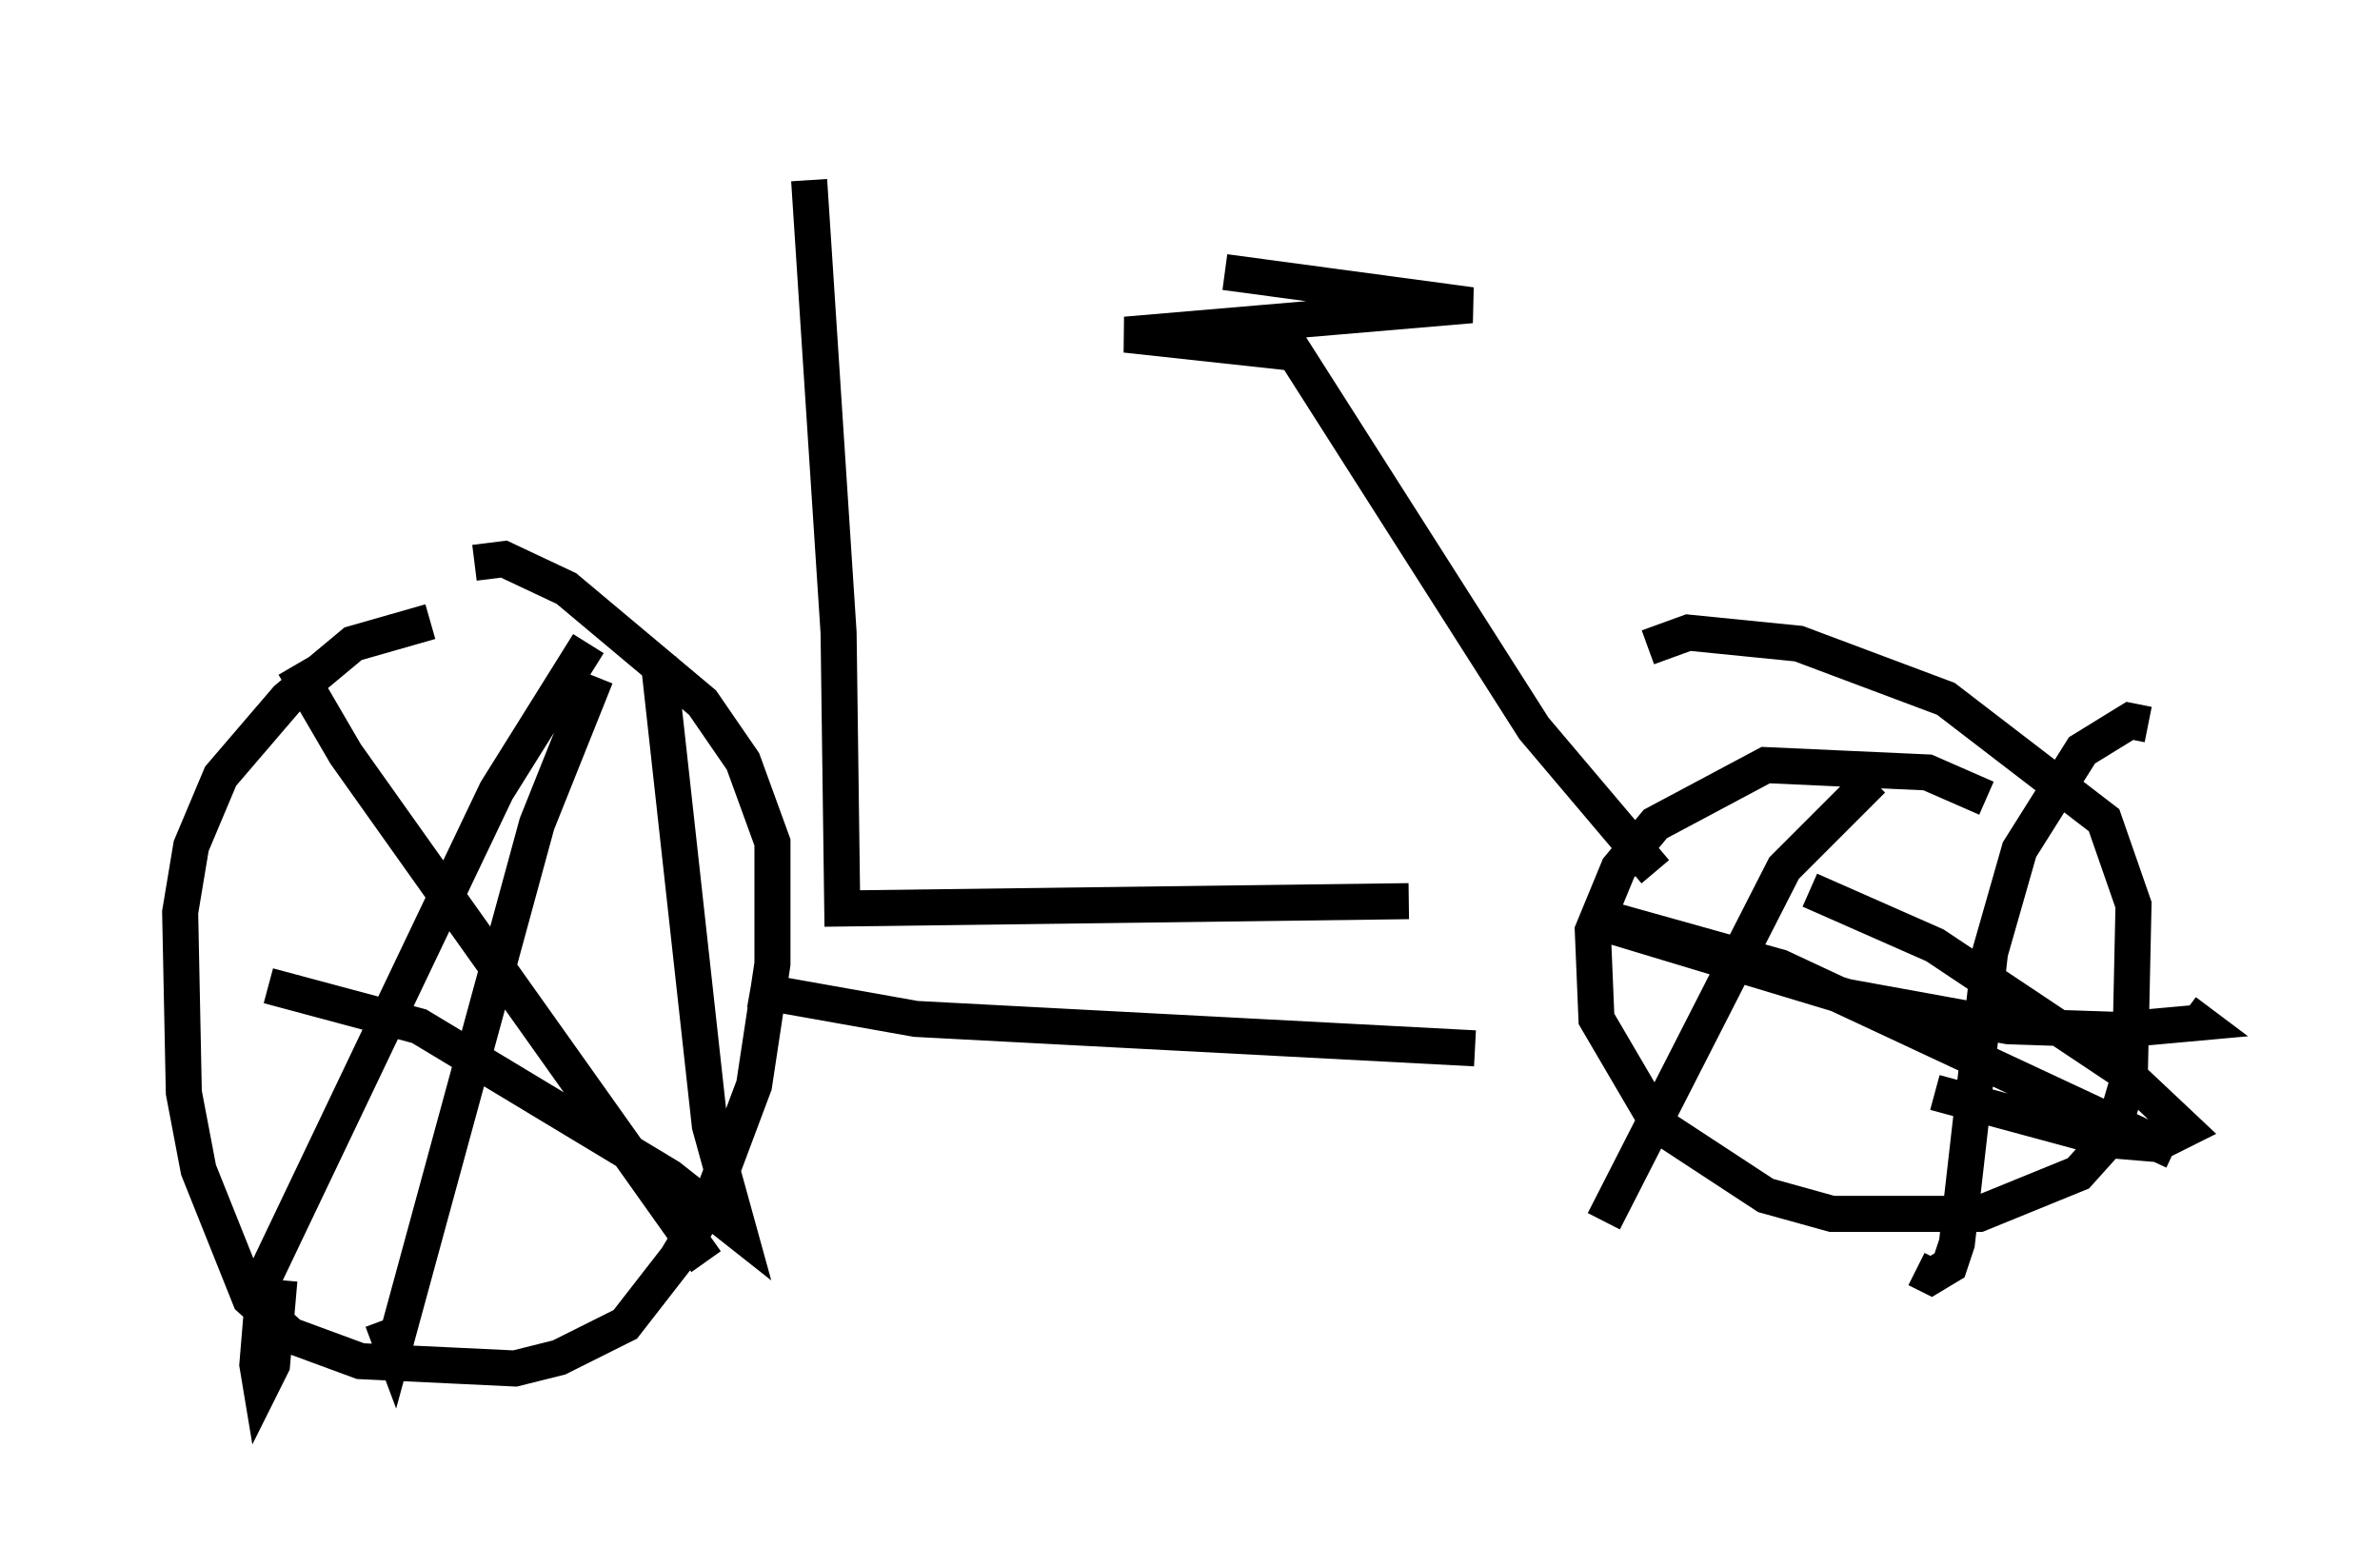 <?xml version="1.0" encoding="utf-8" ?>
<svg baseProfile="full" height="43.484" version="1.1" width="66.044" xmlns="http://www.w3.org/2000/svg" xmlns:ev="http://www.w3.org/2001/xml-events" xmlns:xlink="http://www.w3.org/1999/xlink"><defs /><rect fill="white" height="43.484" width="66.044" x="0" y="0" /><path d="M14.29, 17.25 m-2.348, 0.0 l-2.144, 0.613 -1.838, 1.531 l-1.838, 2.144 -0.817, 1.94 l-0.306, 1.838 0.102, 5.002 l0.408, 2.144 1.429, 3.573 l1.123, 1.021 1.94, 0.715 l4.288, 0.204 1.225, -0.306 l1.838, -0.919 1.429, -1.838 l0.919, -1.531 1.225, -3.267 l0.51, -3.369 0.0, -3.369 l-0.817, -2.246 -1.123, -1.633 l-3.777, -3.165 -1.735, -0.817 l-0.817, 0.102 m41.957, 6.533 l-1.633, -0.715 -4.492, -0.204 l-3.063, 1.633 -1.021, 1.225 l-0.715, 1.735 0.102, 2.45 l1.735, 2.96 2.96, 1.94 l1.838, 0.51 4.083, 0.0 l2.756, -1.123 0.919, -1.021 l0.51, -1.735 0.102, -4.696 l-0.817, -2.348 -4.39, -3.369 l-4.083, -1.531 -3.063, -0.306 l-1.123, 0.408 m-24.909, 9.494 l4.594, 0.817 15.517, 0.817 m-24.398, -10.311 l-1.633, 4.083 -3.981, 14.598 l-0.306, -0.817 m-3.165, -9.29 l4.185, 1.123 6.942, 4.185 l1.94, 1.531 -0.817, -2.96 l-1.429, -12.965 m-1.94, -0.408 l-2.552, 4.083 -6.431, 13.475 l-0.204, 2.45 0.102, 0.613 l0.306, -0.613 0.204, -2.348 m0.408, -17.048 l1.429, 2.45 10.004, 14.088 m40.017, -14.904 l-0.51, -0.102 -1.327, 0.817 l-1.735, 2.756 -0.817, 2.858 l-0.919, 8.065 -0.204, 0.613 l-0.51, 0.306 -0.408, -0.204 m-8.371, -9.494 l6.431, 1.94 4.492, 0.817 l3.063, 0.102 2.246, -0.204 l-0.408, -0.306 m-8.677, -6.431 l-2.45, 2.45 -5.002, 9.8 m5.717, -9.188 l3.471, 1.531 5.206, 3.471 l1.735, 1.633 -0.817, 0.408 l-1.225, -0.102 -4.9, -1.327 m-9.392, -4.9 l5.104, 1.429 10.923, 5.104 m-14.394, -7.758 l-3.369, -3.981 -6.635, -10.413 l-4.696, -0.51 9.596, -0.817 l-6.84, -0.919 m-11.536, -2.552 l0.817, 12.556 0.102, 7.656 l15.721, -0.204 " fill="none" stroke="black" stroke-width="1" /></svg>